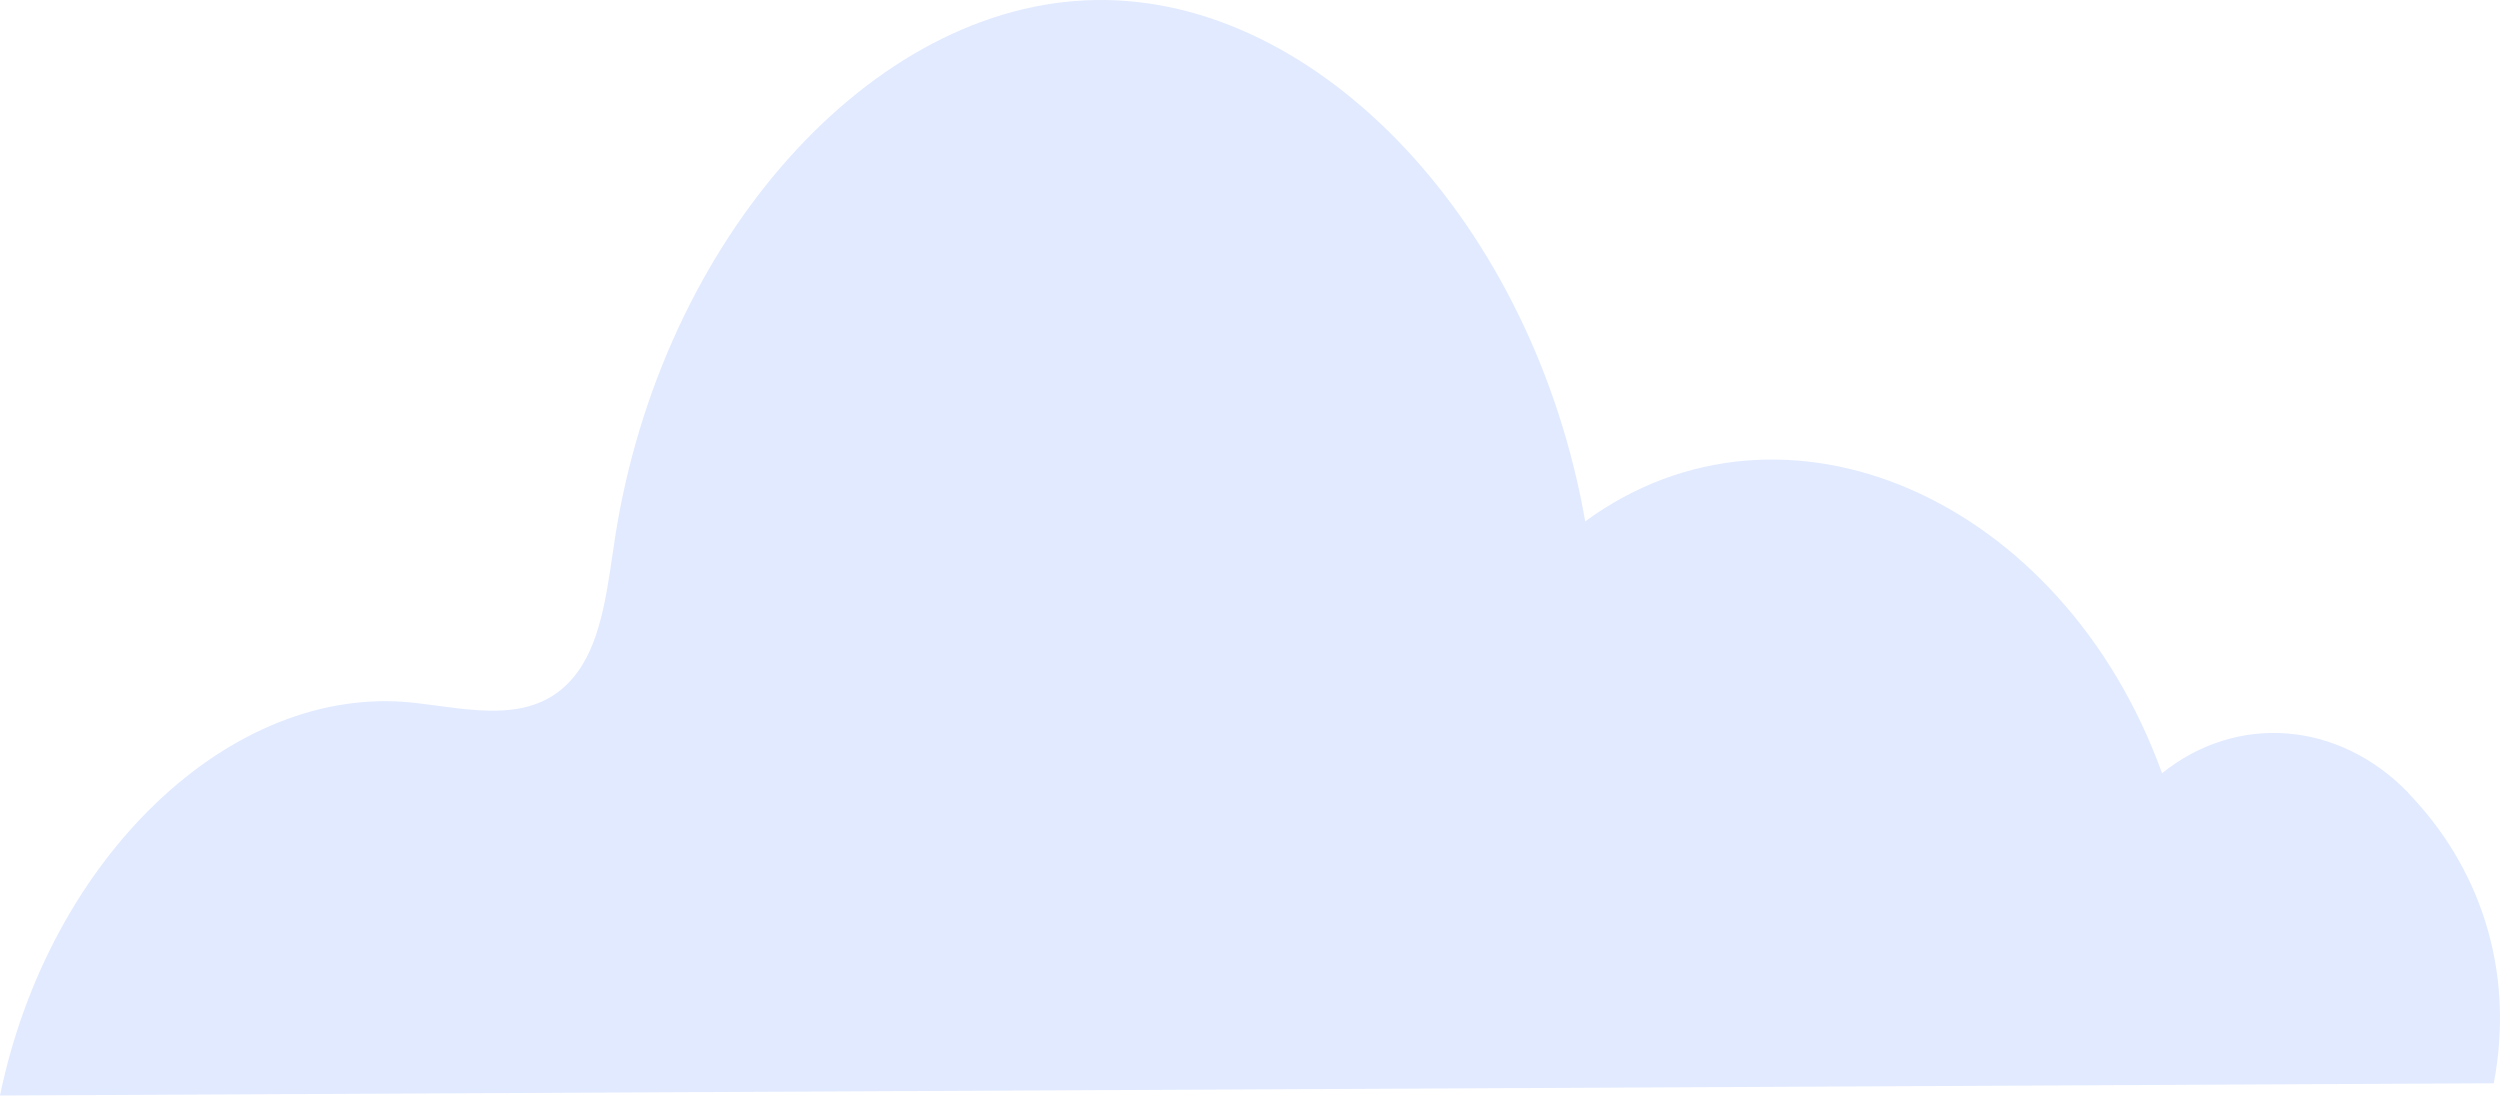 <svg width="267" height="117" viewBox="0 0 267 117" fill="none" xmlns="http://www.w3.org/2000/svg">
<path d="M257.213 84.673C249.78 77.004 238.945 76.145 230.907 82.576C220.249 53.138 190.516 40.173 169.3 55.683C163.757 23.975 140.877 -0.408 116.991 0.005C93.104 0.383 70.653 25.523 65.689 57.402C64.908 62.457 64.379 68.029 61.733 71.708C57.424 77.727 50.218 75.698 44.07 75.044C24.718 72.981 5.266 91.517 0 117L266.334 115.693C268.678 103.382 264.646 92.377 257.213 84.708V84.673Z" fill="#407BFF" fill-opacity="0.16"/>
</svg>
